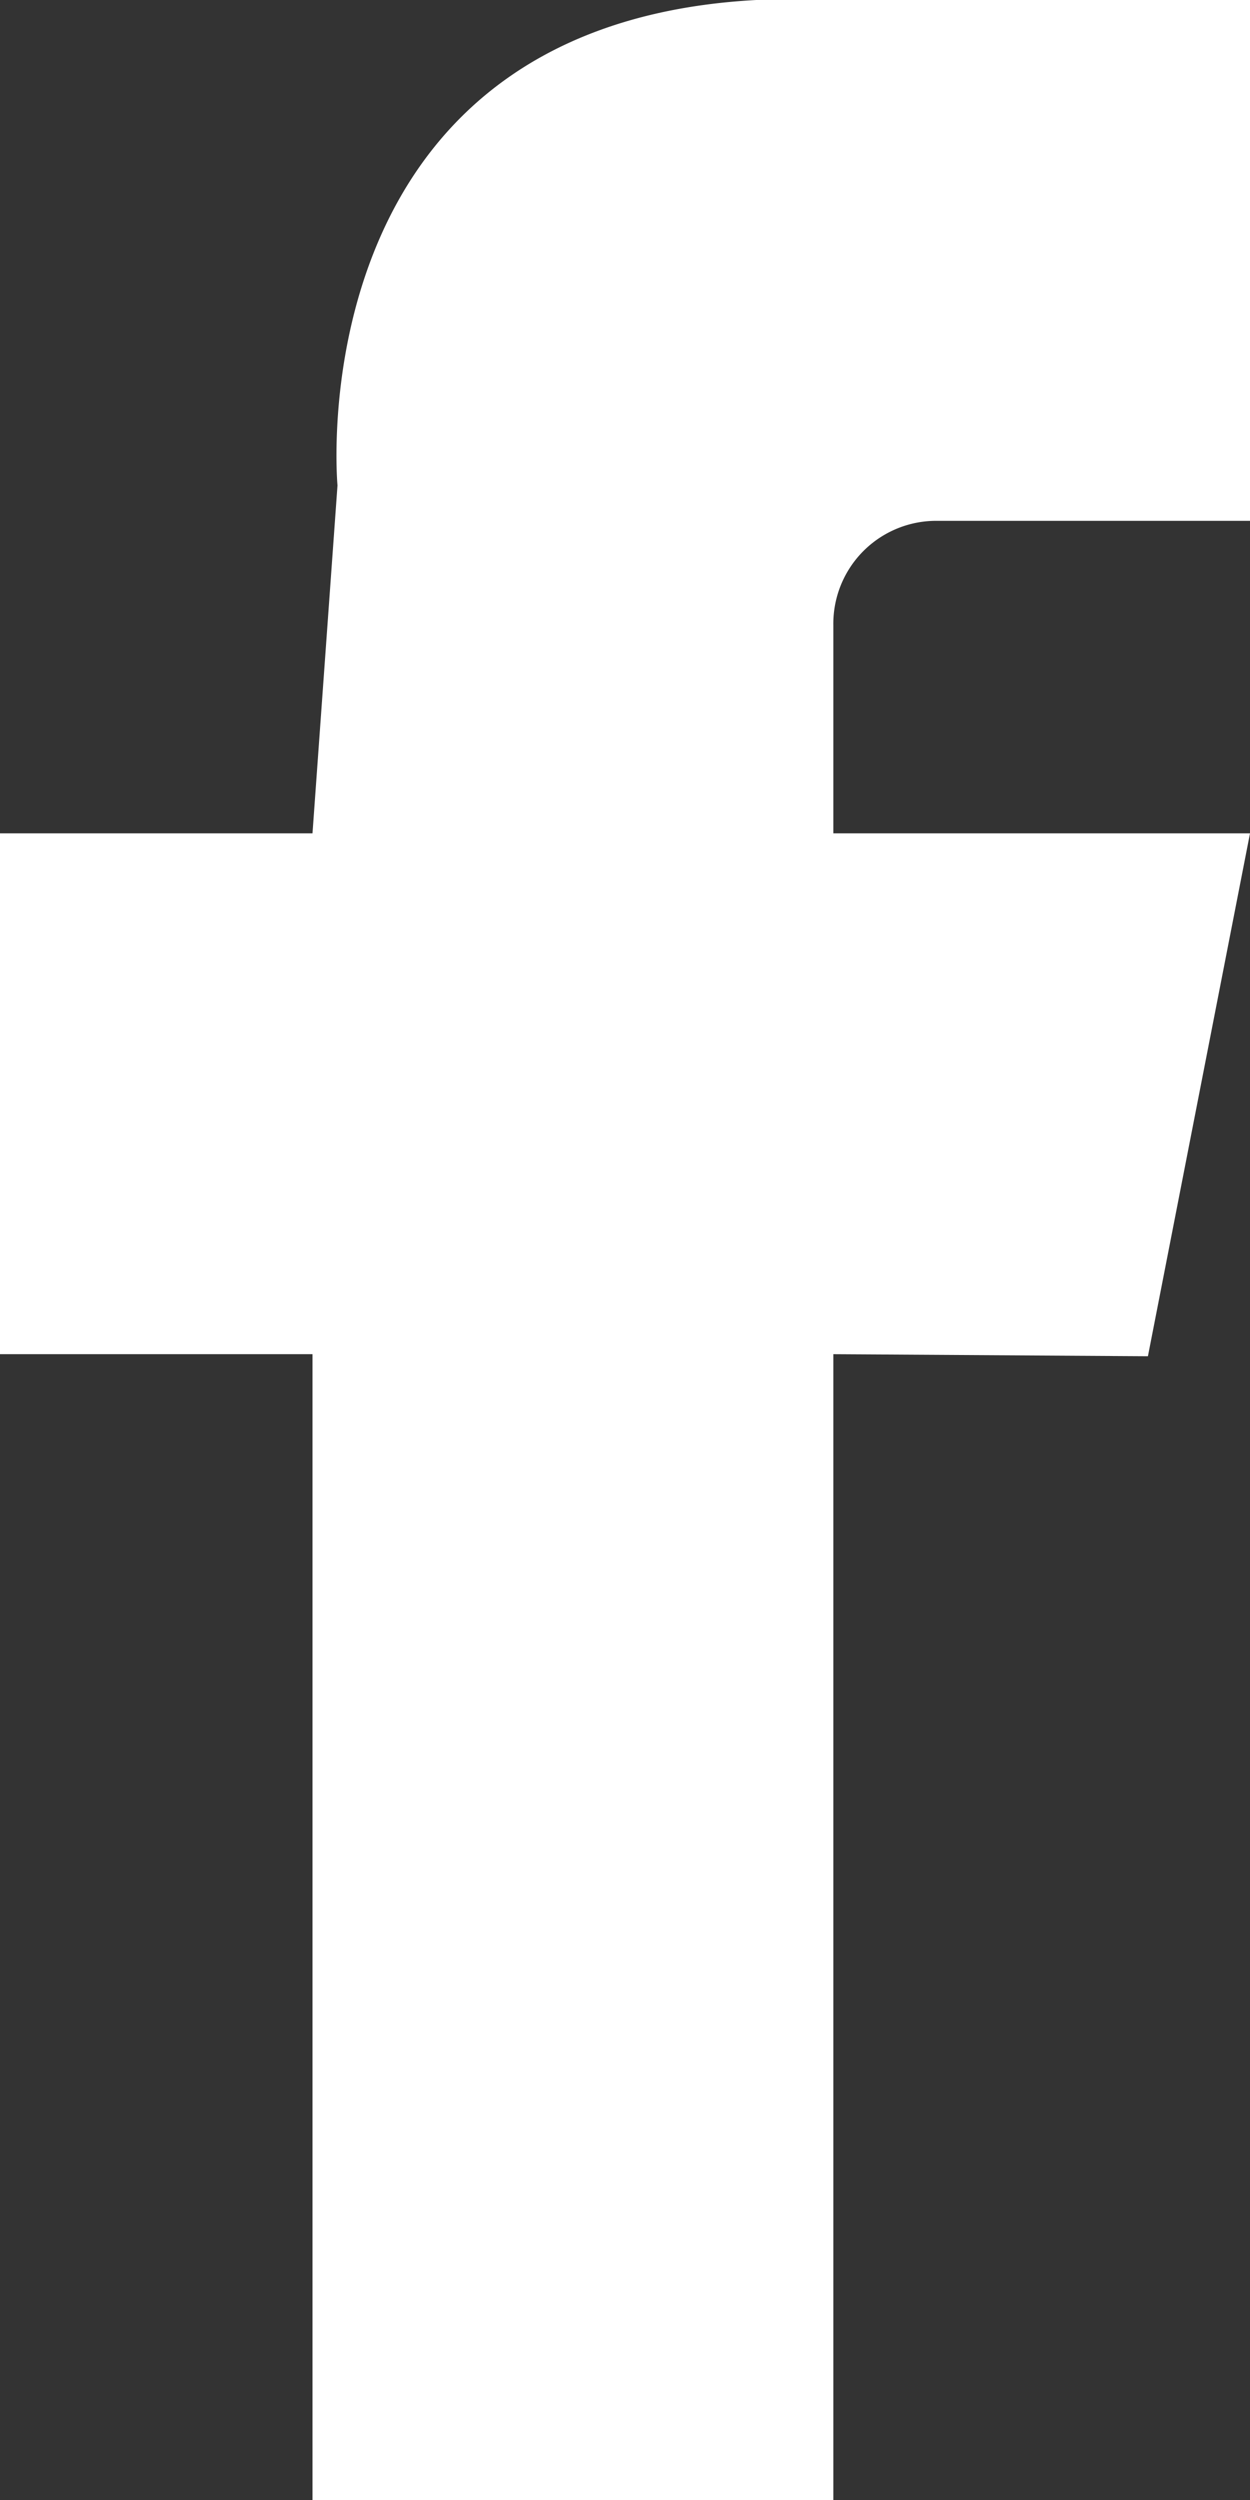 <svg xmlns="http://www.w3.org/2000/svg" width="12" height="24" viewBox="0 0 12 24">
  <rect x="0" y="0" width="12" height="24" fill="#333333" stroke="none"/>
  <defs>
    <style>
      .cls-1 {
        fill: #fff;
        fill-rule: evenodd;
      }
    </style>
  </defs>
  <path id="Facebook" class="cls-1" d="M1253,3327v5h-3a0.988,0.988,0,0,0-1,1v2h4l-0.98,5.02L1249,3340v11h-5v-11h-3v-5h3l0.24-3.34s-0.43-4.67,4.4-4.67S1253,3327,1253,3327Z" transform="translate(-1241 -3327)"/>
</svg>

